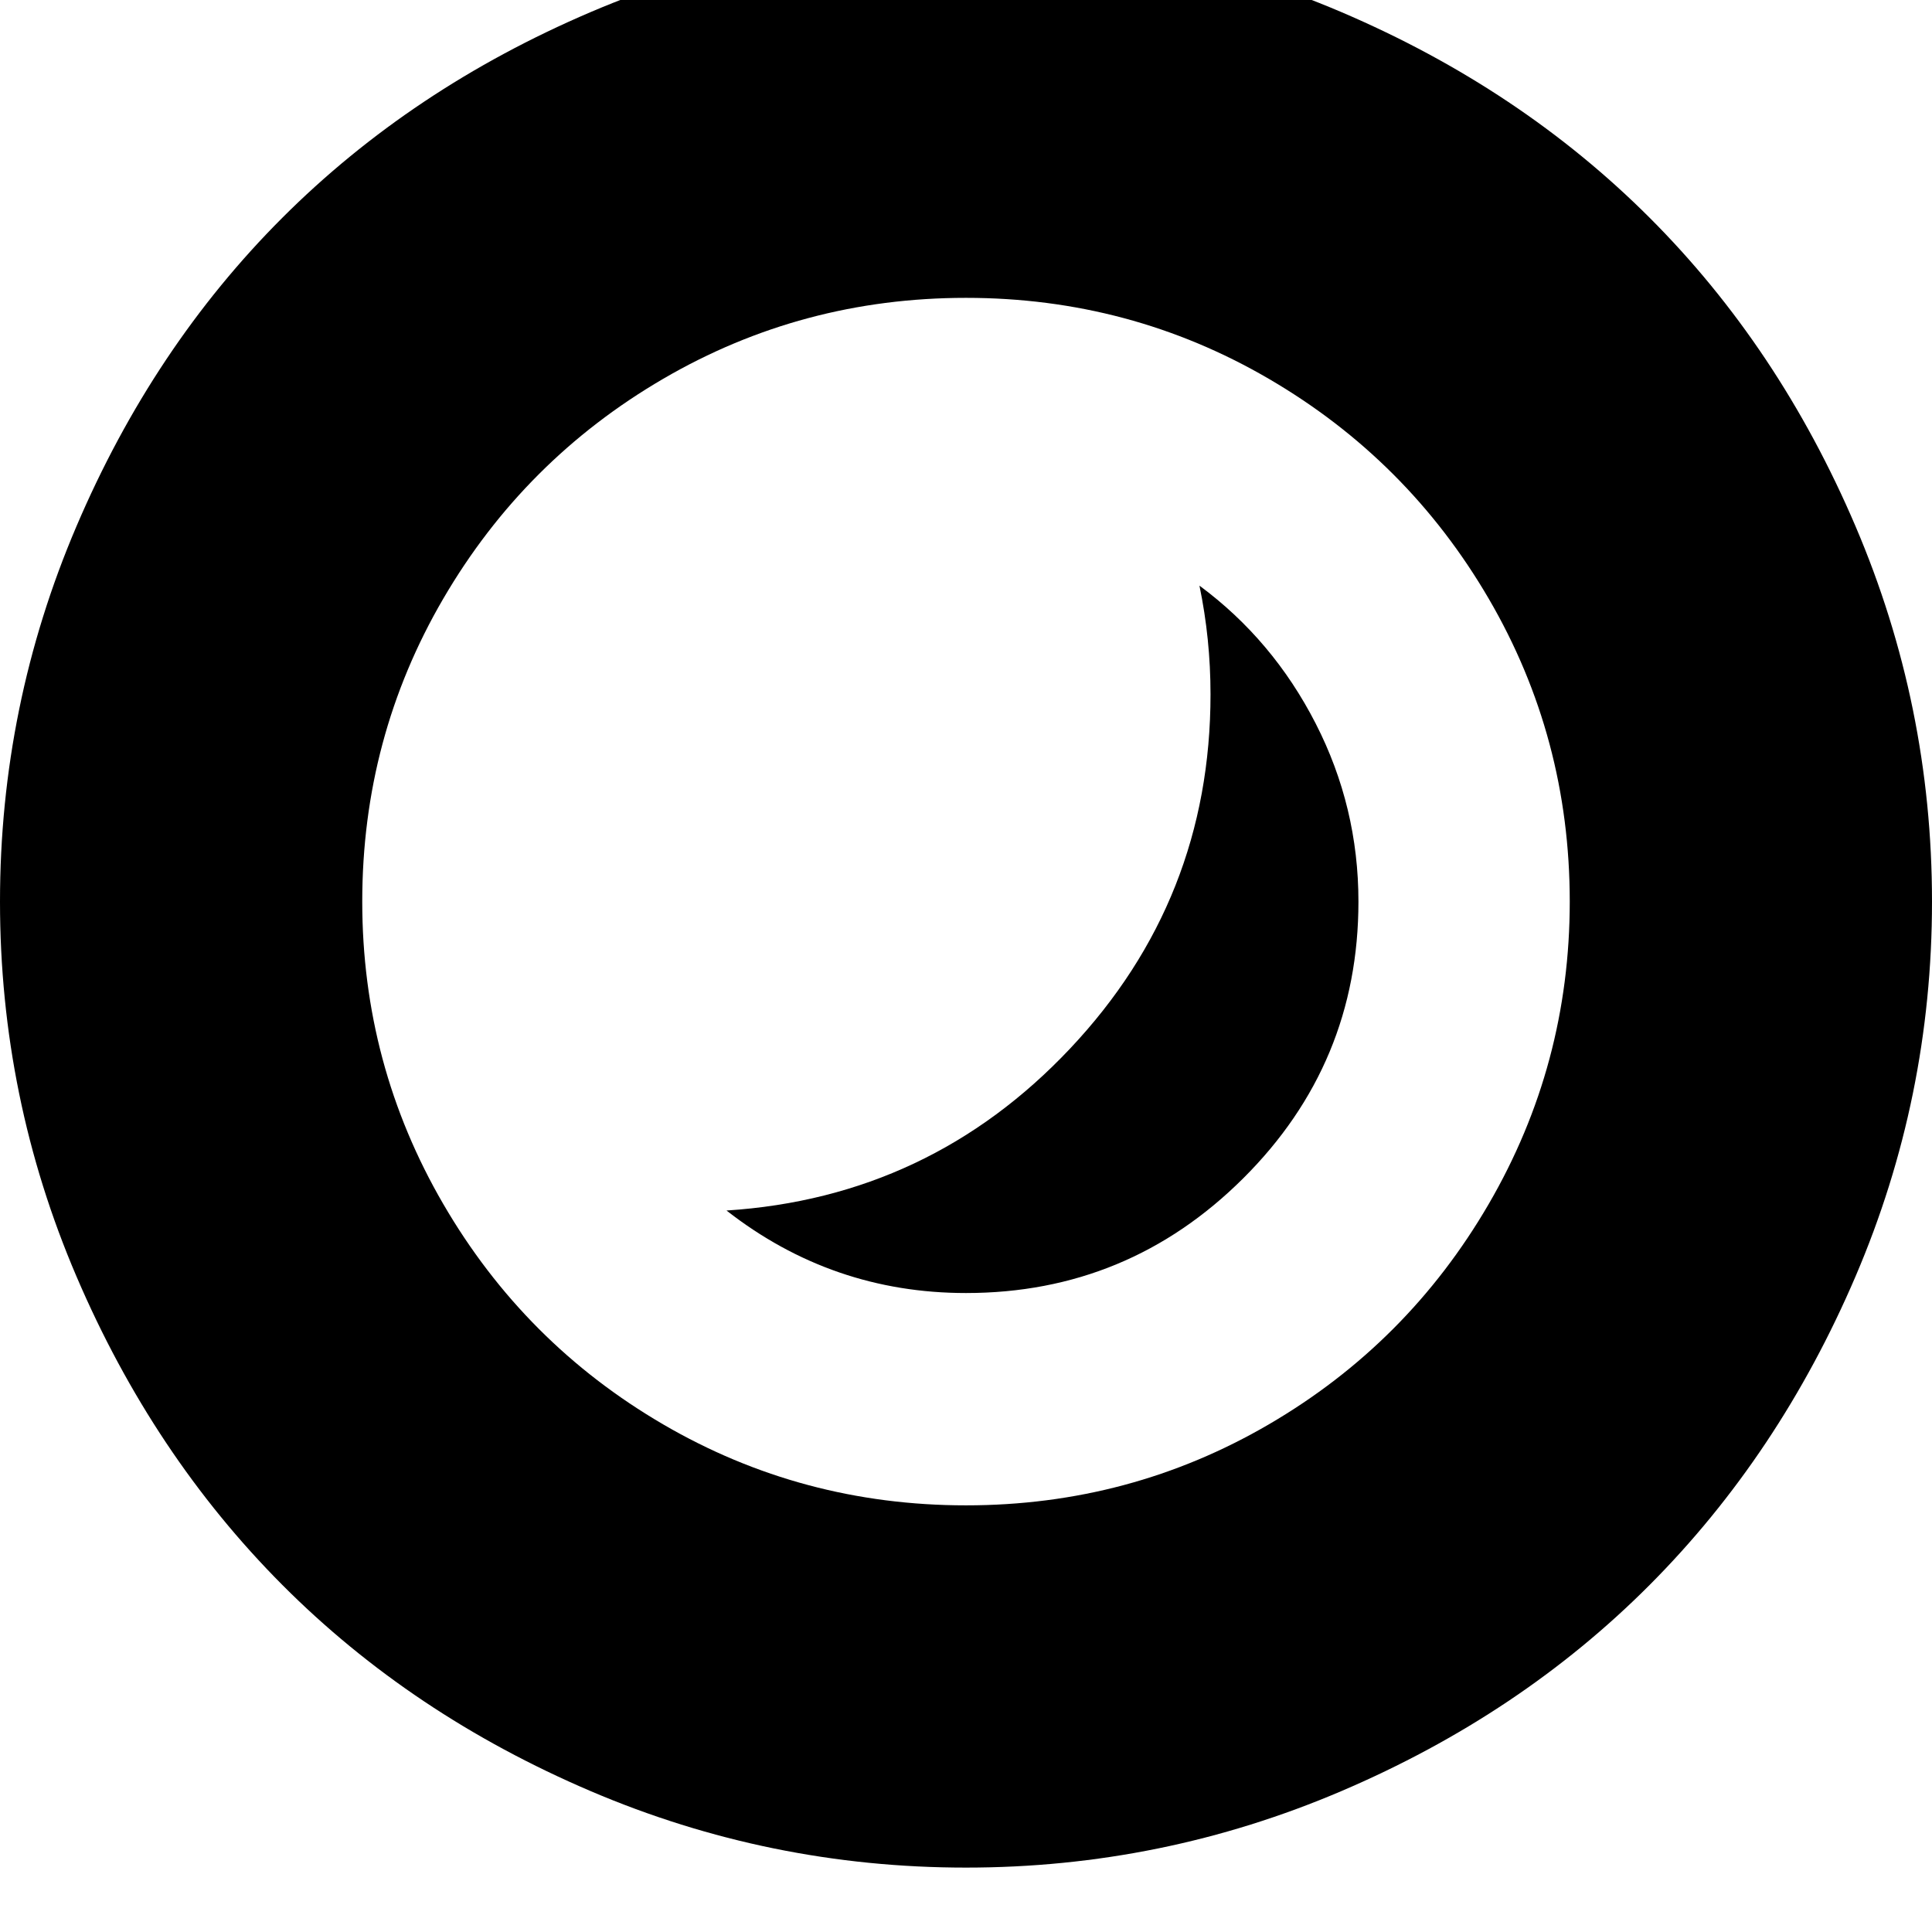 <svg width="64" height="64" viewBox="0 0 1920 1920" xmlns="http://www.w3.org/2000/svg"><path d="M0 896q0-195 76-373t204.5-306.5T587 12t373-76 373 76 306.5 204.5T1844 523t76 373-76 372.5-204.5 306.5-306.5 205-373 76-373-76-306.5-205T76 1268.5 0 896zm360 0q0 162 80.5 300.5t218.5 219 301 80.5 301-80.5 218.5-219T1560 896q0-163-80.5-301T1261 376.5 960 296t-301 80.5T440.5 595 360 896zm362 307q202-13 341.5-161T1203 690q0-55-11-108 73 54 115.5 137t42.5 177q0 161-114.5 275T960 1285q-133 0-238-82z"/></svg>